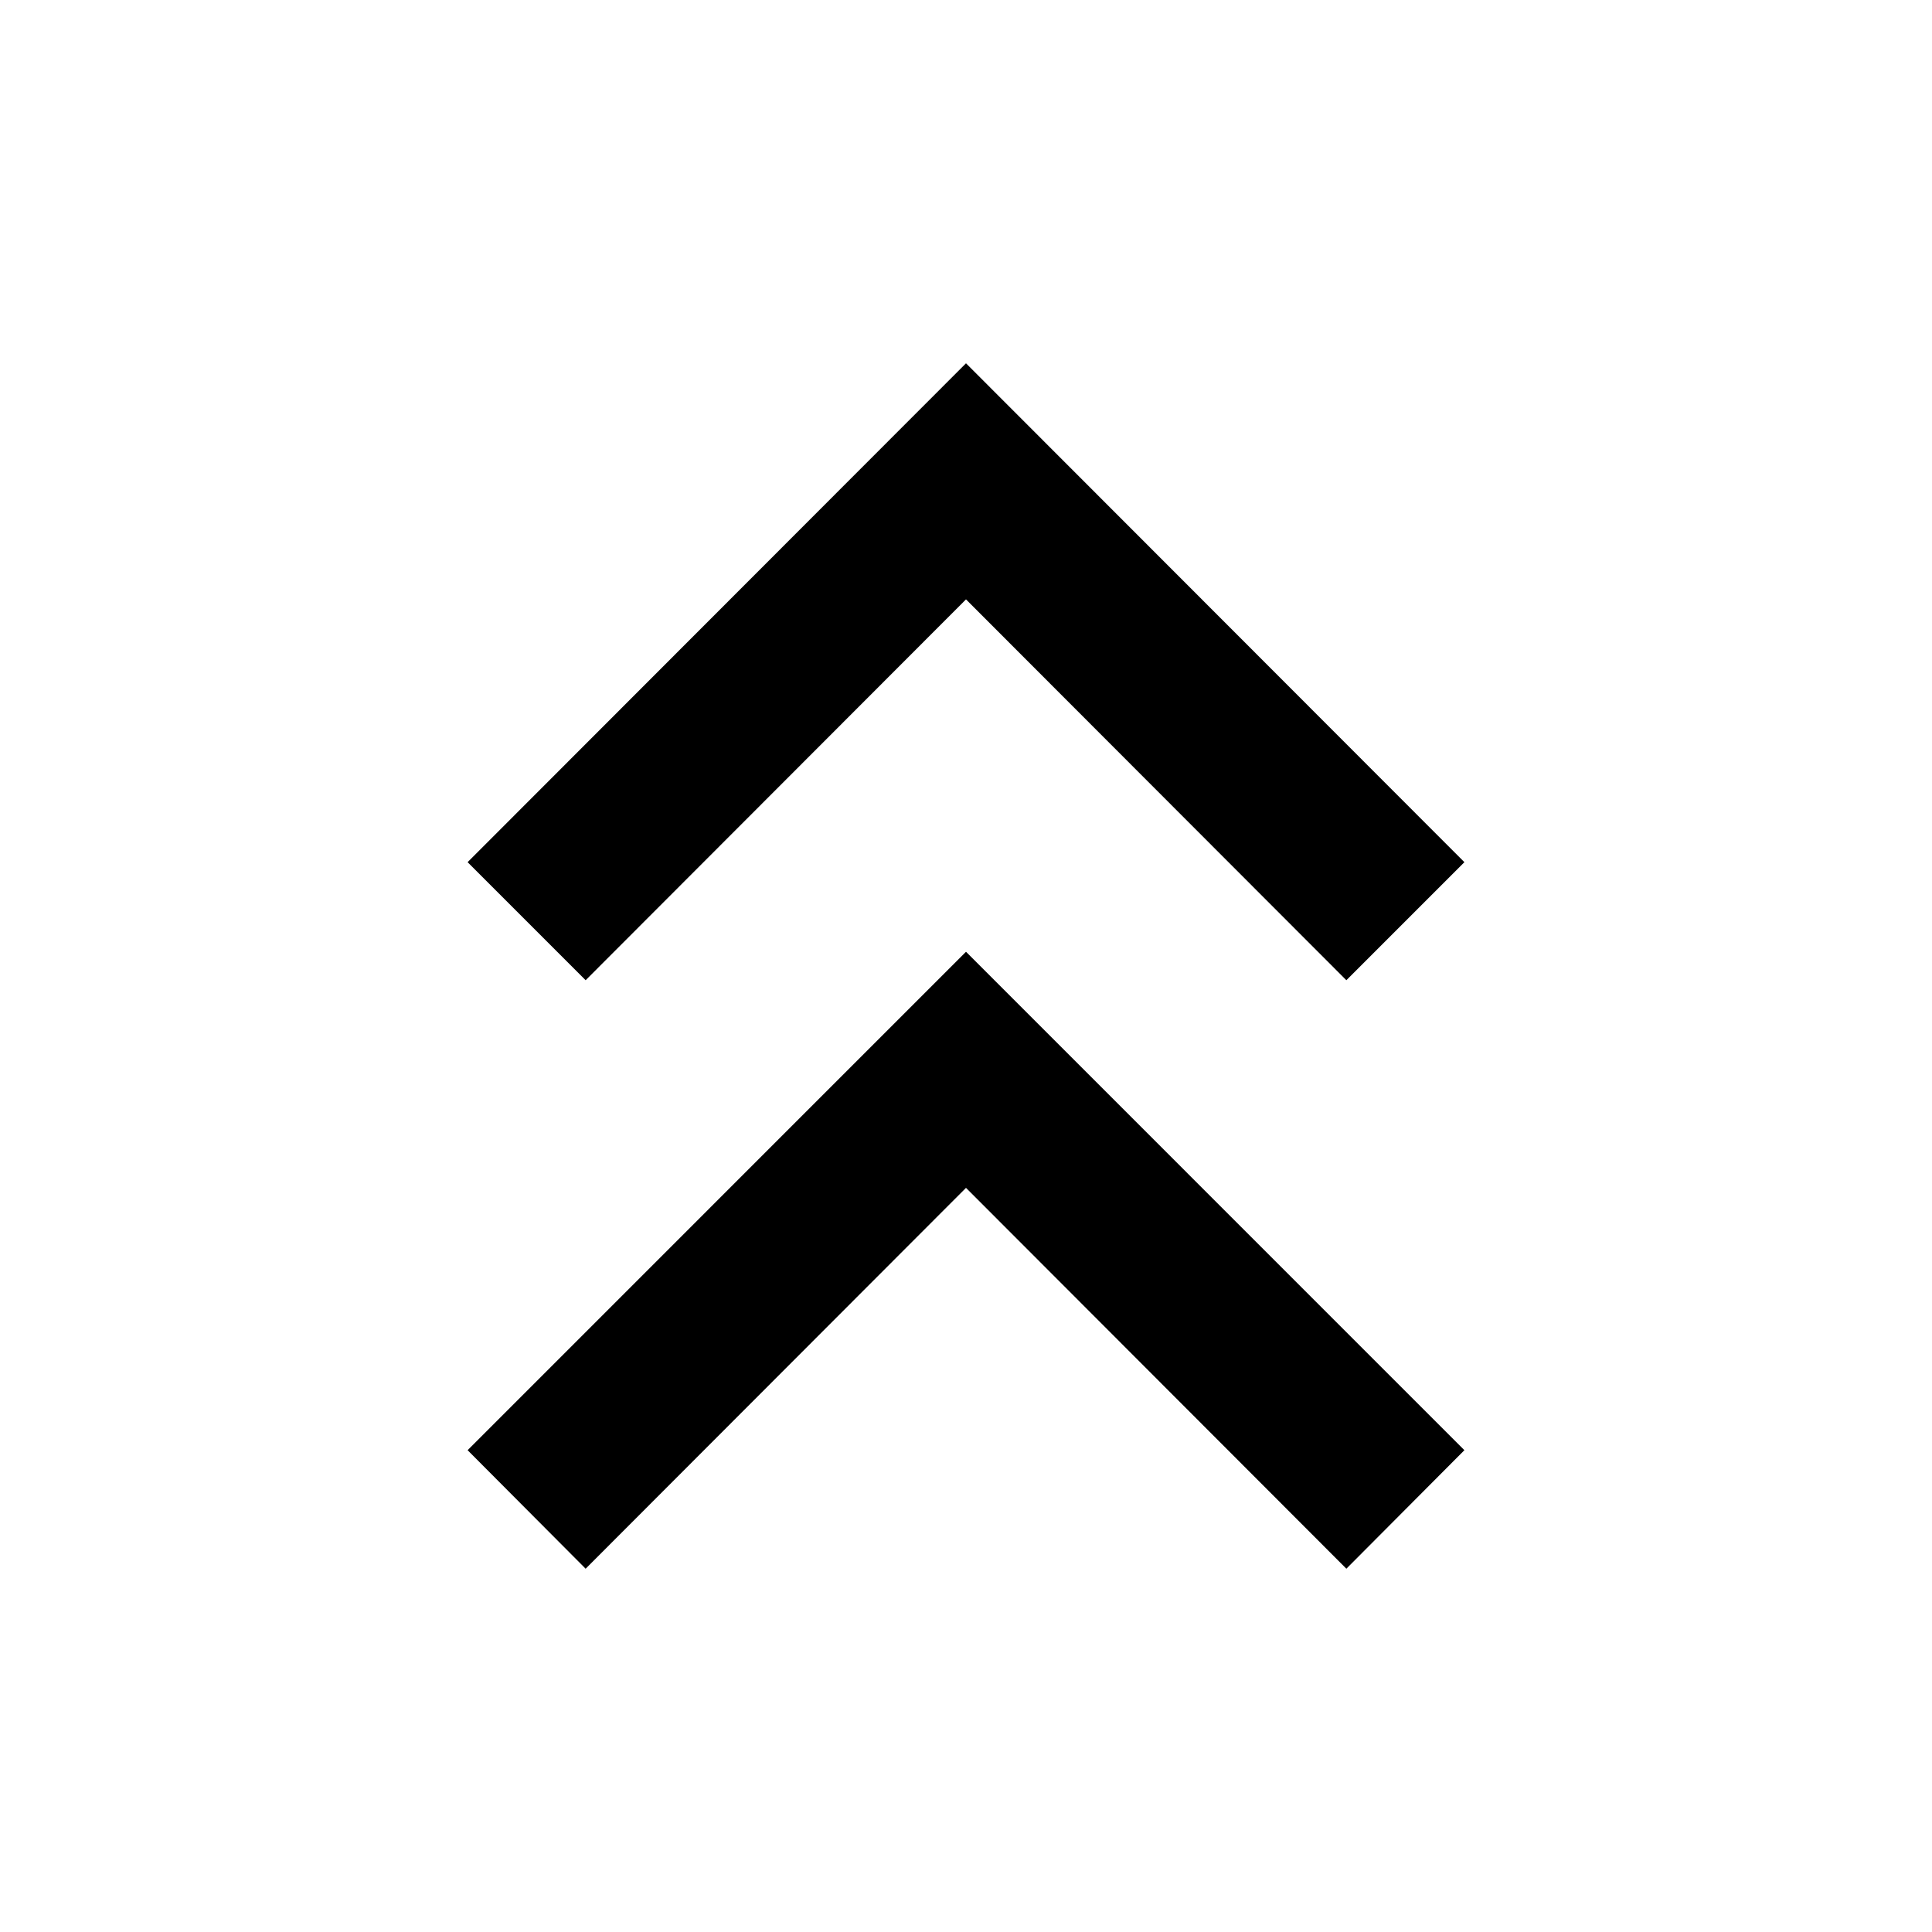 <svg xmlns="http://www.w3.org/2000/svg" height="20" viewBox="0 -960 960 960" width="20"><path d="m291-180.52-58.65-58.89L480-487.07l247.65 247.66L669-180.52 480-369.76 291-180.52Zm0-292.41-58.65-58.66L480-779.48l247.65 247.89L669-472.93 480-662.17 291-472.93Z"/></svg>